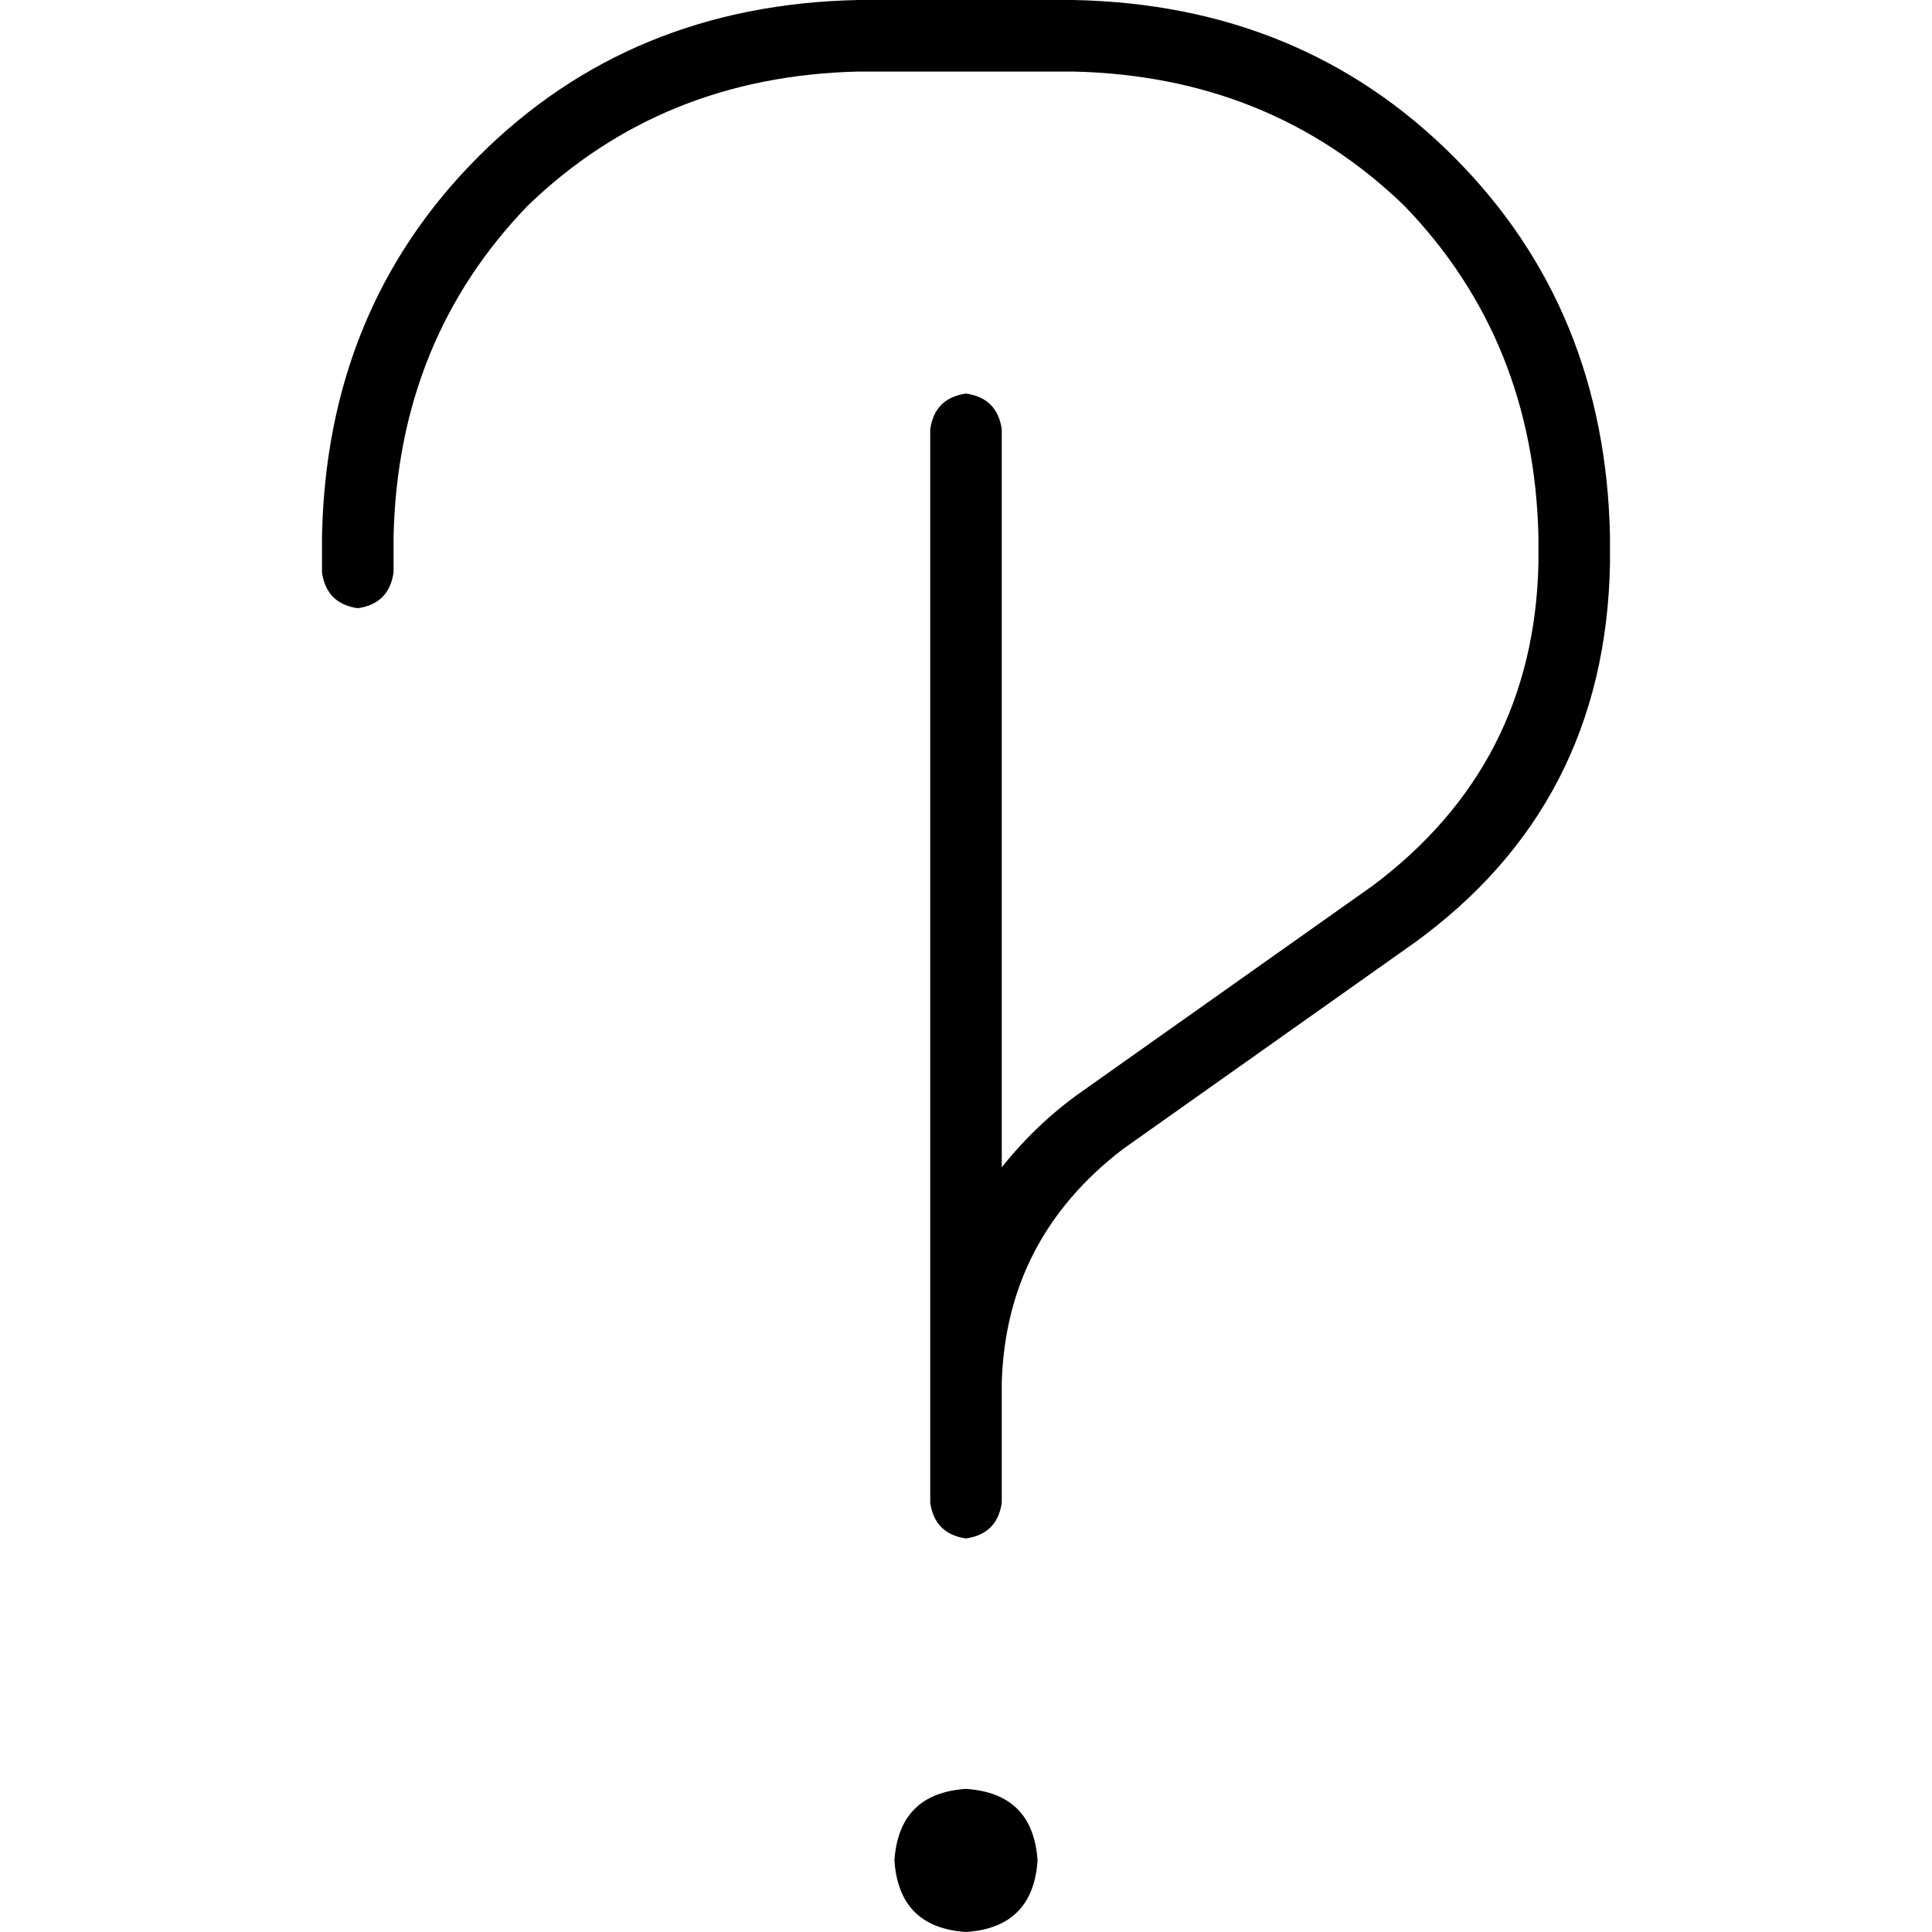 <svg xmlns="http://www.w3.org/2000/svg" viewBox="0 0 512 512">
  <path d="M 227.556 18.963 Q 175.407 20.148 139.852 54.519 L 139.852 54.519 L 139.852 54.519 Q 105.481 90.074 104.296 142.222 L 104.296 151.704 L 104.296 151.704 Q 103.111 160 94.815 161.185 Q 86.519 160 85.333 151.704 L 85.333 142.222 L 85.333 142.222 Q 86.519 81.778 126.815 41.481 Q 167.111 1.185 227.556 0 L 284.444 0 L 284.444 0 Q 344.889 1.185 385.185 41.481 Q 425.481 81.778 426.667 142.222 L 426.667 149.333 L 426.667 149.333 Q 425.481 213.333 374.519 250.074 L 297.481 304.593 L 297.481 304.593 Q 266.667 328.296 265.481 366.222 L 265.481 379.259 L 265.481 379.259 L 265.481 398.222 L 265.481 398.222 Q 264.296 406.519 256 407.704 Q 247.704 406.519 246.519 398.222 L 246.519 379.259 L 246.519 379.259 L 246.519 366.222 L 246.519 366.222 L 246.519 113.778 L 246.519 113.778 Q 247.704 105.481 256 104.296 Q 264.296 105.481 265.481 113.778 L 265.481 309.333 L 265.481 309.333 Q 274.963 297.481 286.815 289.185 L 363.852 234.667 L 363.852 234.667 Q 406.519 202.667 407.704 149.333 L 407.704 142.222 L 407.704 142.222 Q 406.519 90.074 372.148 54.519 Q 336.593 20.148 284.444 18.963 L 227.556 18.963 L 227.556 18.963 Z M 237.037 493.037 Q 238.222 475.259 256 474.074 Q 273.778 475.259 274.963 493.037 Q 273.778 510.815 256 512 Q 238.222 510.815 237.037 493.037 L 237.037 493.037 Z" />
</svg>